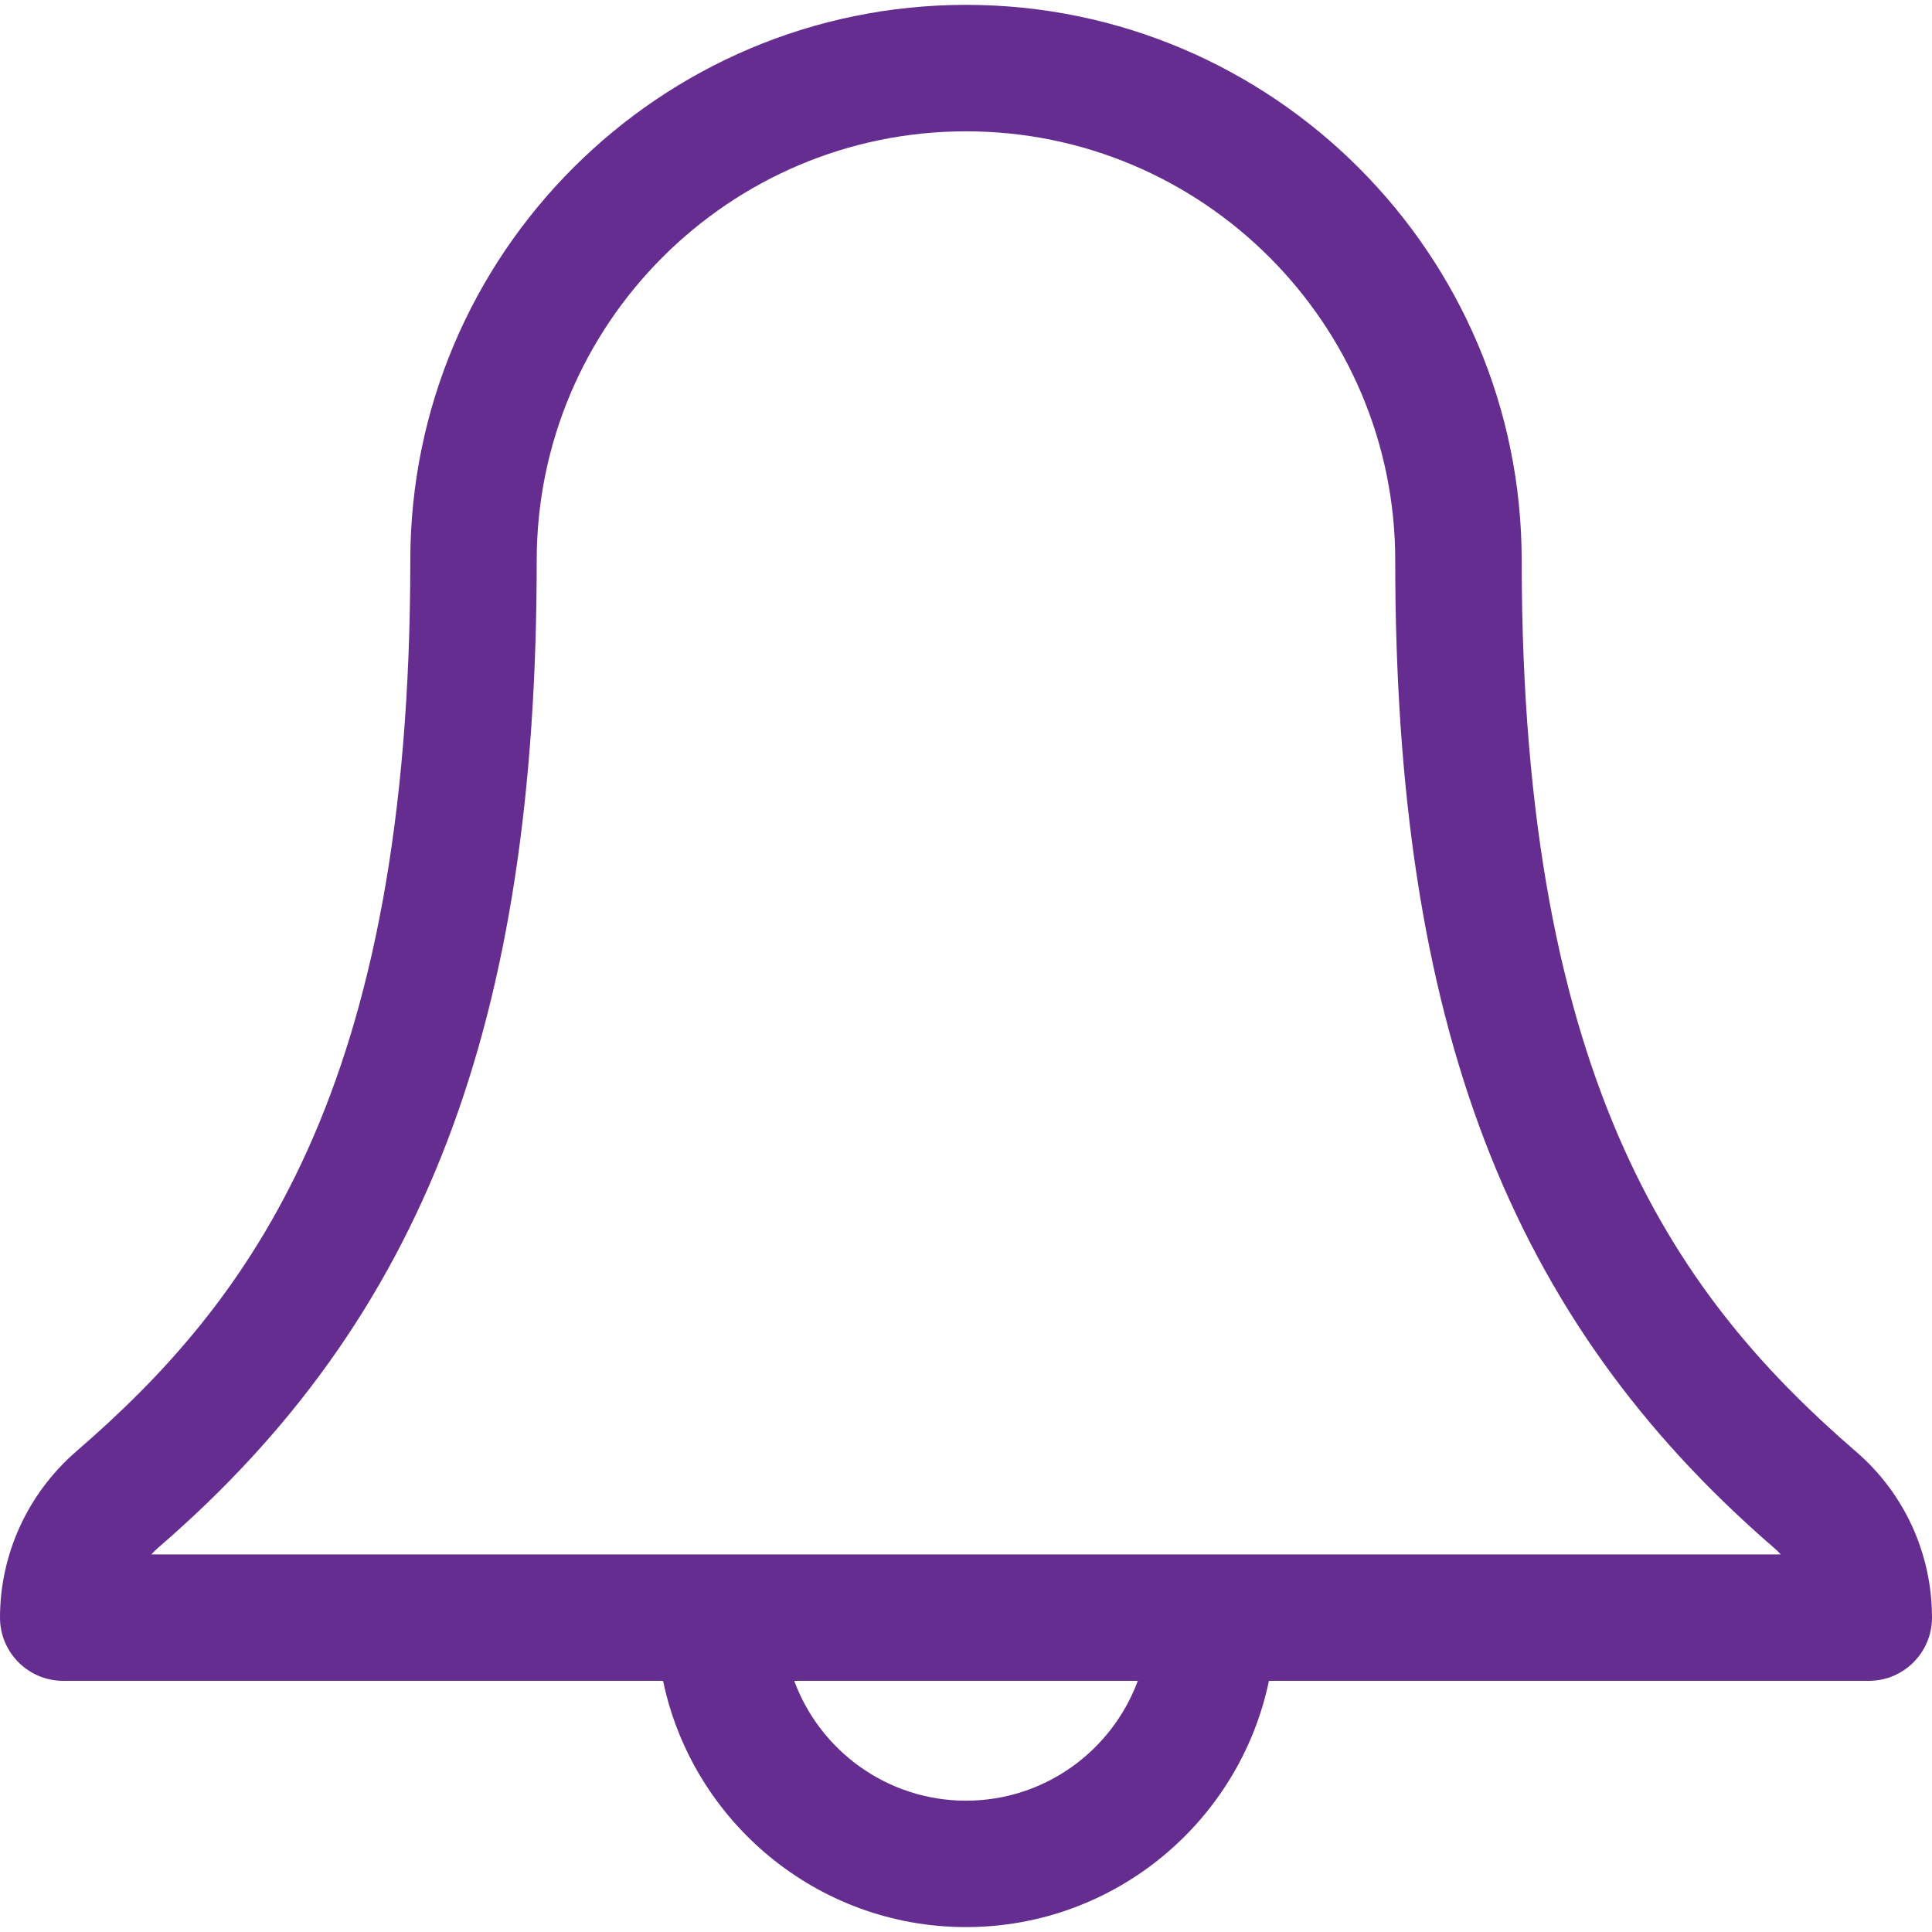 <svg width="35" height="35" viewBox="0 0 35 35" fill="none" xmlns="http://www.w3.org/2000/svg">
<path d="M33.624 26.298C30.478 23.577 27.567 19.738 27.567 10.154C27.567 4.604 23.051 0.088 17.501 0.088C11.949 0.088 7.433 4.604 7.433 10.154C7.433 19.747 4.523 23.582 1.374 26.3C0.501 27.061 0 28.156 0 29.305C0 29.937 0.513 30.45 1.145 30.45H12.012C12.542 32.994 14.801 34.911 17.5 34.911C20.199 34.911 22.458 32.994 22.988 30.45H33.855C34.487 30.45 35 29.937 35 29.305C35 28.146 34.498 27.05 33.624 26.298ZM17.5 32.621C16.074 32.621 14.855 31.716 14.388 30.45H20.612C20.145 31.716 18.926 32.621 17.5 32.621ZM2.741 28.16C2.783 28.114 2.827 28.071 2.874 28.031C7.675 23.886 9.723 18.54 9.723 10.154C9.723 5.867 13.212 2.379 17.5 2.379C21.788 2.379 25.276 5.867 25.276 10.154C25.276 18.532 27.325 23.878 32.128 28.032C32.175 28.072 32.219 28.115 32.261 28.16H2.741Z" fill="#662D91"/>
</svg>
